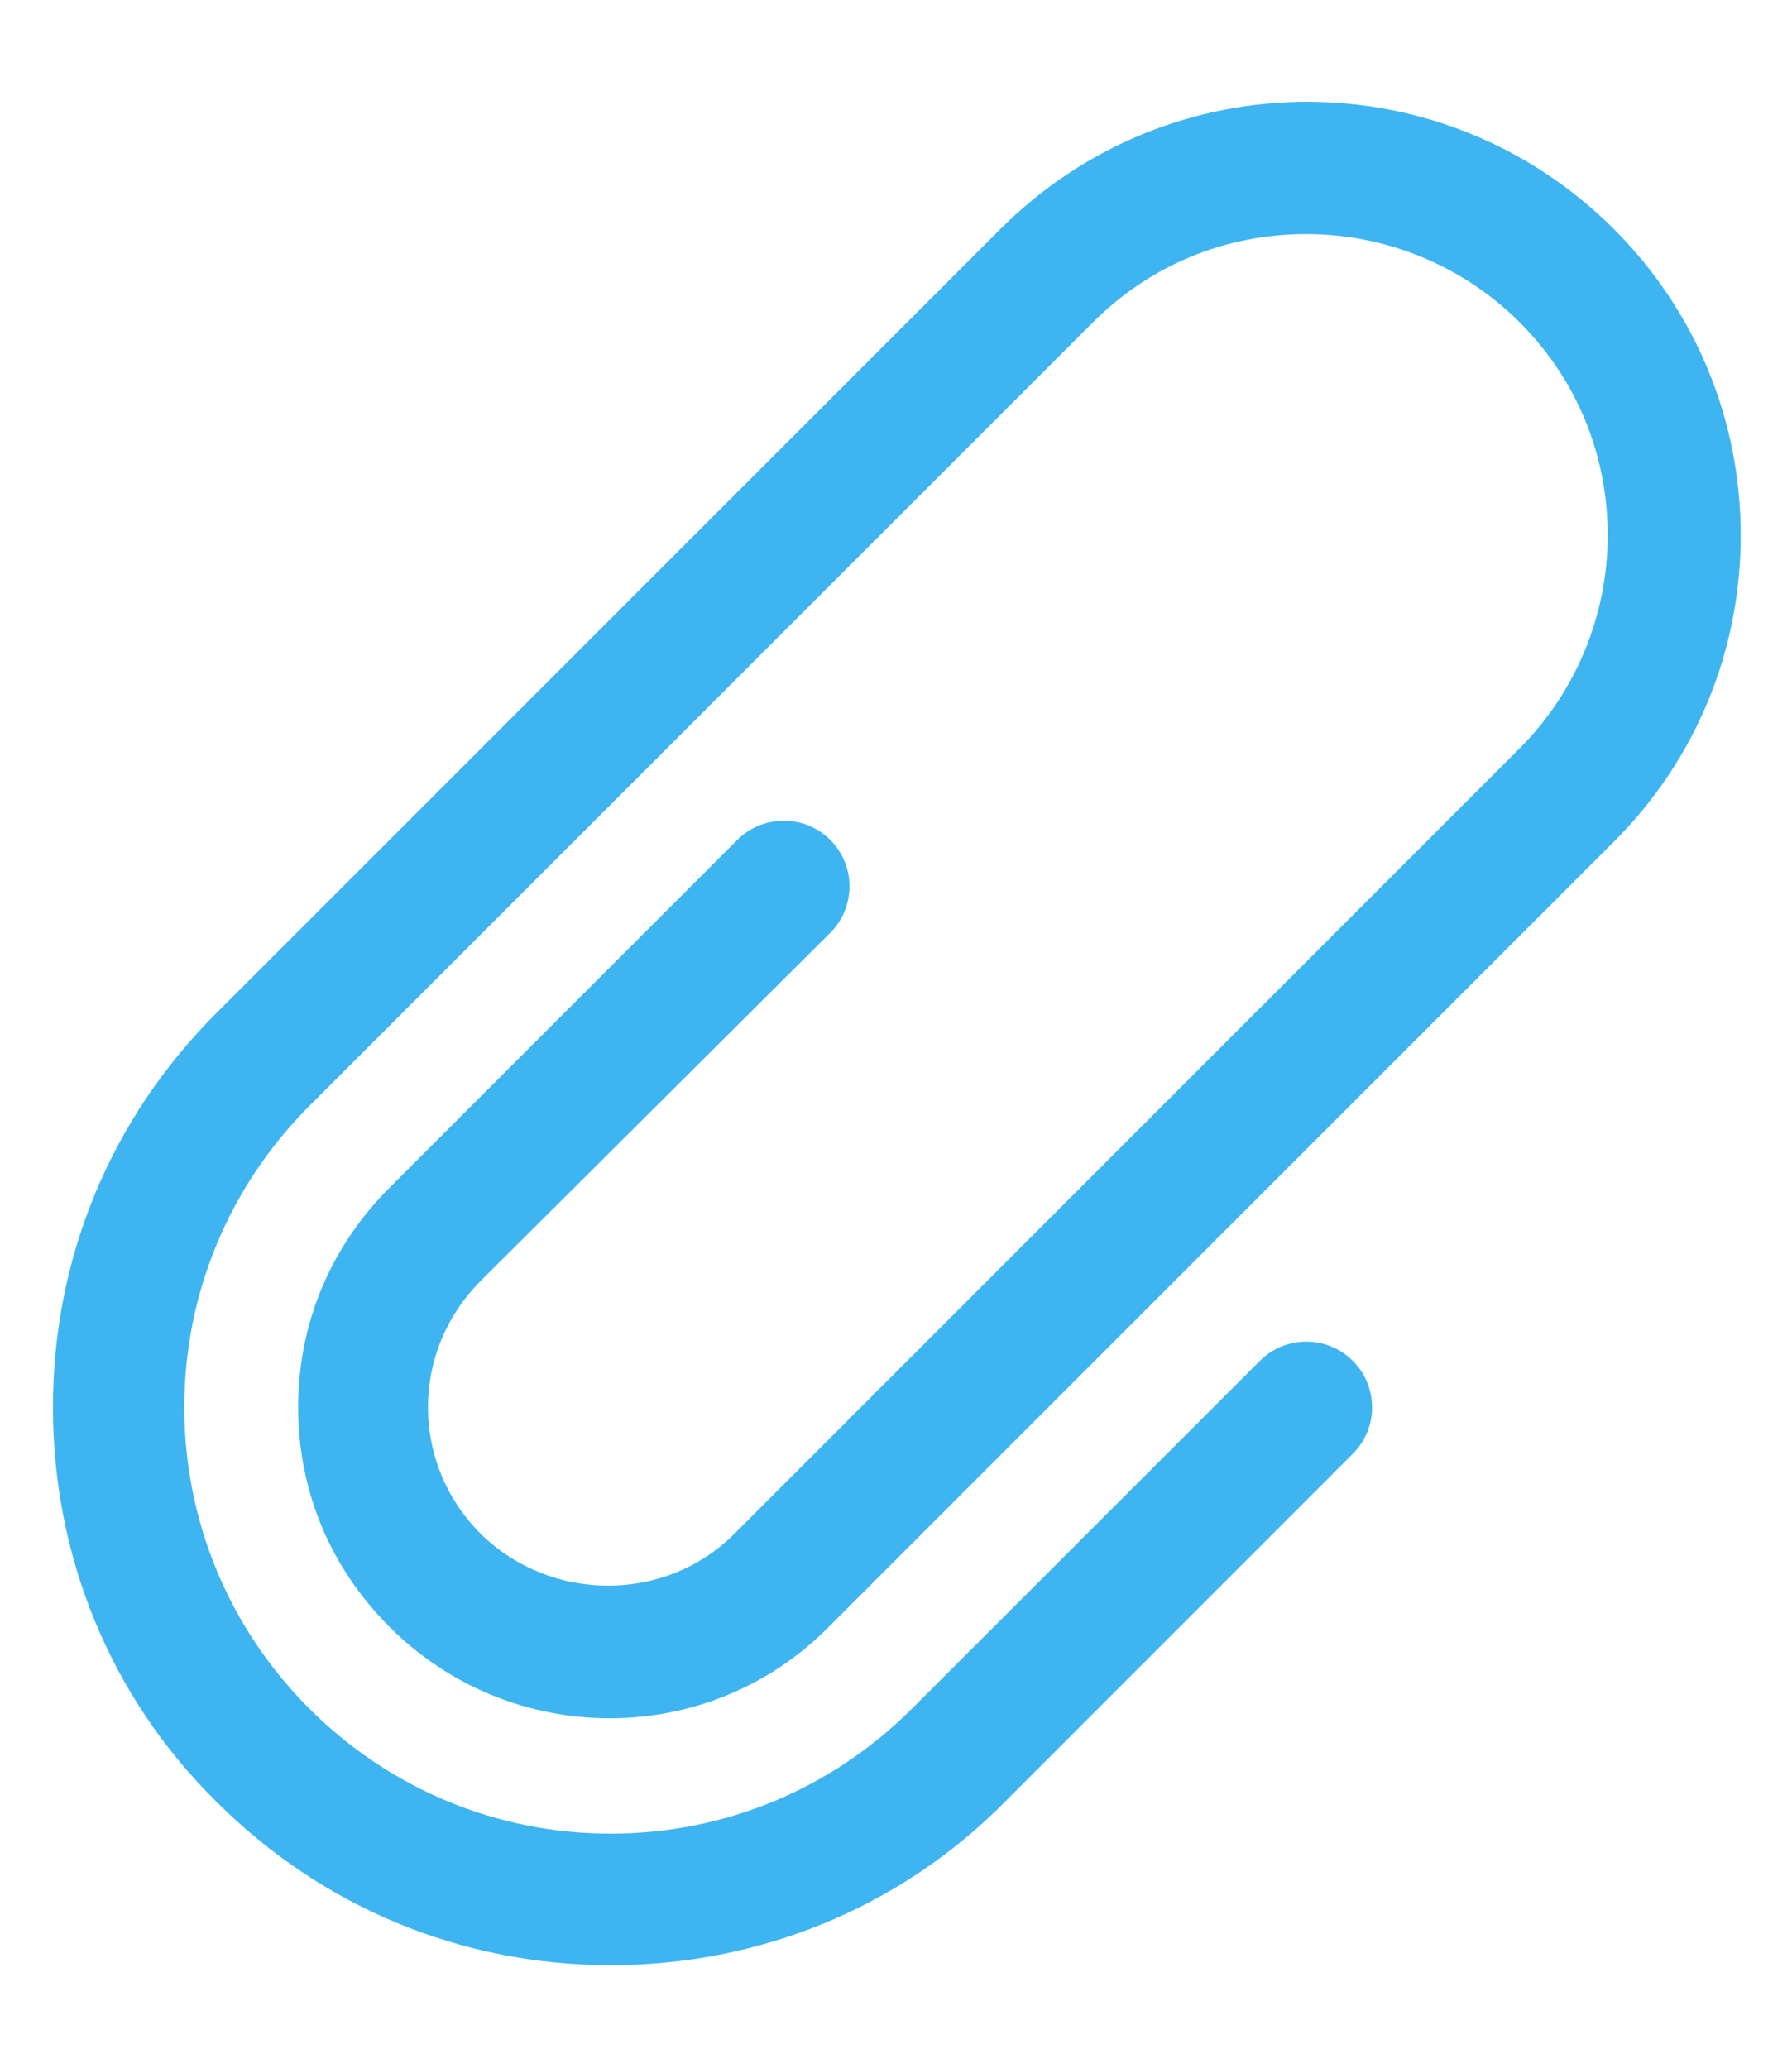 <svg width="13" height="15" viewBox="0 0 13 15" fill="none" xmlns="http://www.w3.org/2000/svg">
<path d="M6.023 6.767C6.209 6.581 6.209 6.279 6.023 6.093C5.837 5.907 5.535 5.907 5.349 6.093L2.826 8.616C2.395 9.047 2.163 9.605 2.163 10.209C2.163 10.814 2.395 11.372 2.826 11.802C3.709 12.686 5.14 12.686 6.012 11.802L11.709 6.105C12.302 5.512 12.628 4.721 12.628 3.884C12.628 3.047 12.302 2.256 11.709 1.663C10.477 0.43 8.488 0.43 7.256 1.663L1.57 7.349C0.802 8.116 0.384 9.128 0.384 10.209C0.384 11.291 0.802 12.314 1.57 13.07C2.337 13.837 3.349 14.256 4.43 14.256C5.512 14.256 6.535 13.837 7.291 13.07L9.814 10.546C10 10.361 10 10.058 9.814 9.872C9.628 9.686 9.326 9.686 9.14 9.872L6.616 12.395C6.035 12.977 5.256 13.302 4.43 13.302C3.605 13.302 2.826 12.977 2.244 12.395C1.663 11.814 1.337 11.035 1.337 10.209C1.337 9.384 1.663 8.605 2.244 8.023L7.93 2.337C8.349 1.919 8.895 1.698 9.477 1.698C10.058 1.698 10.616 1.93 11.023 2.337C11.442 2.756 11.663 3.302 11.663 3.884C11.663 4.465 11.43 5.023 11.023 5.43L5.326 11.128C4.826 11.628 4 11.628 3.488 11.128C3.244 10.884 3.105 10.558 3.105 10.209C3.105 9.86 3.244 9.535 3.488 9.291L6.023 6.767Z" fill="#3EB5F1"/>
</svg>

